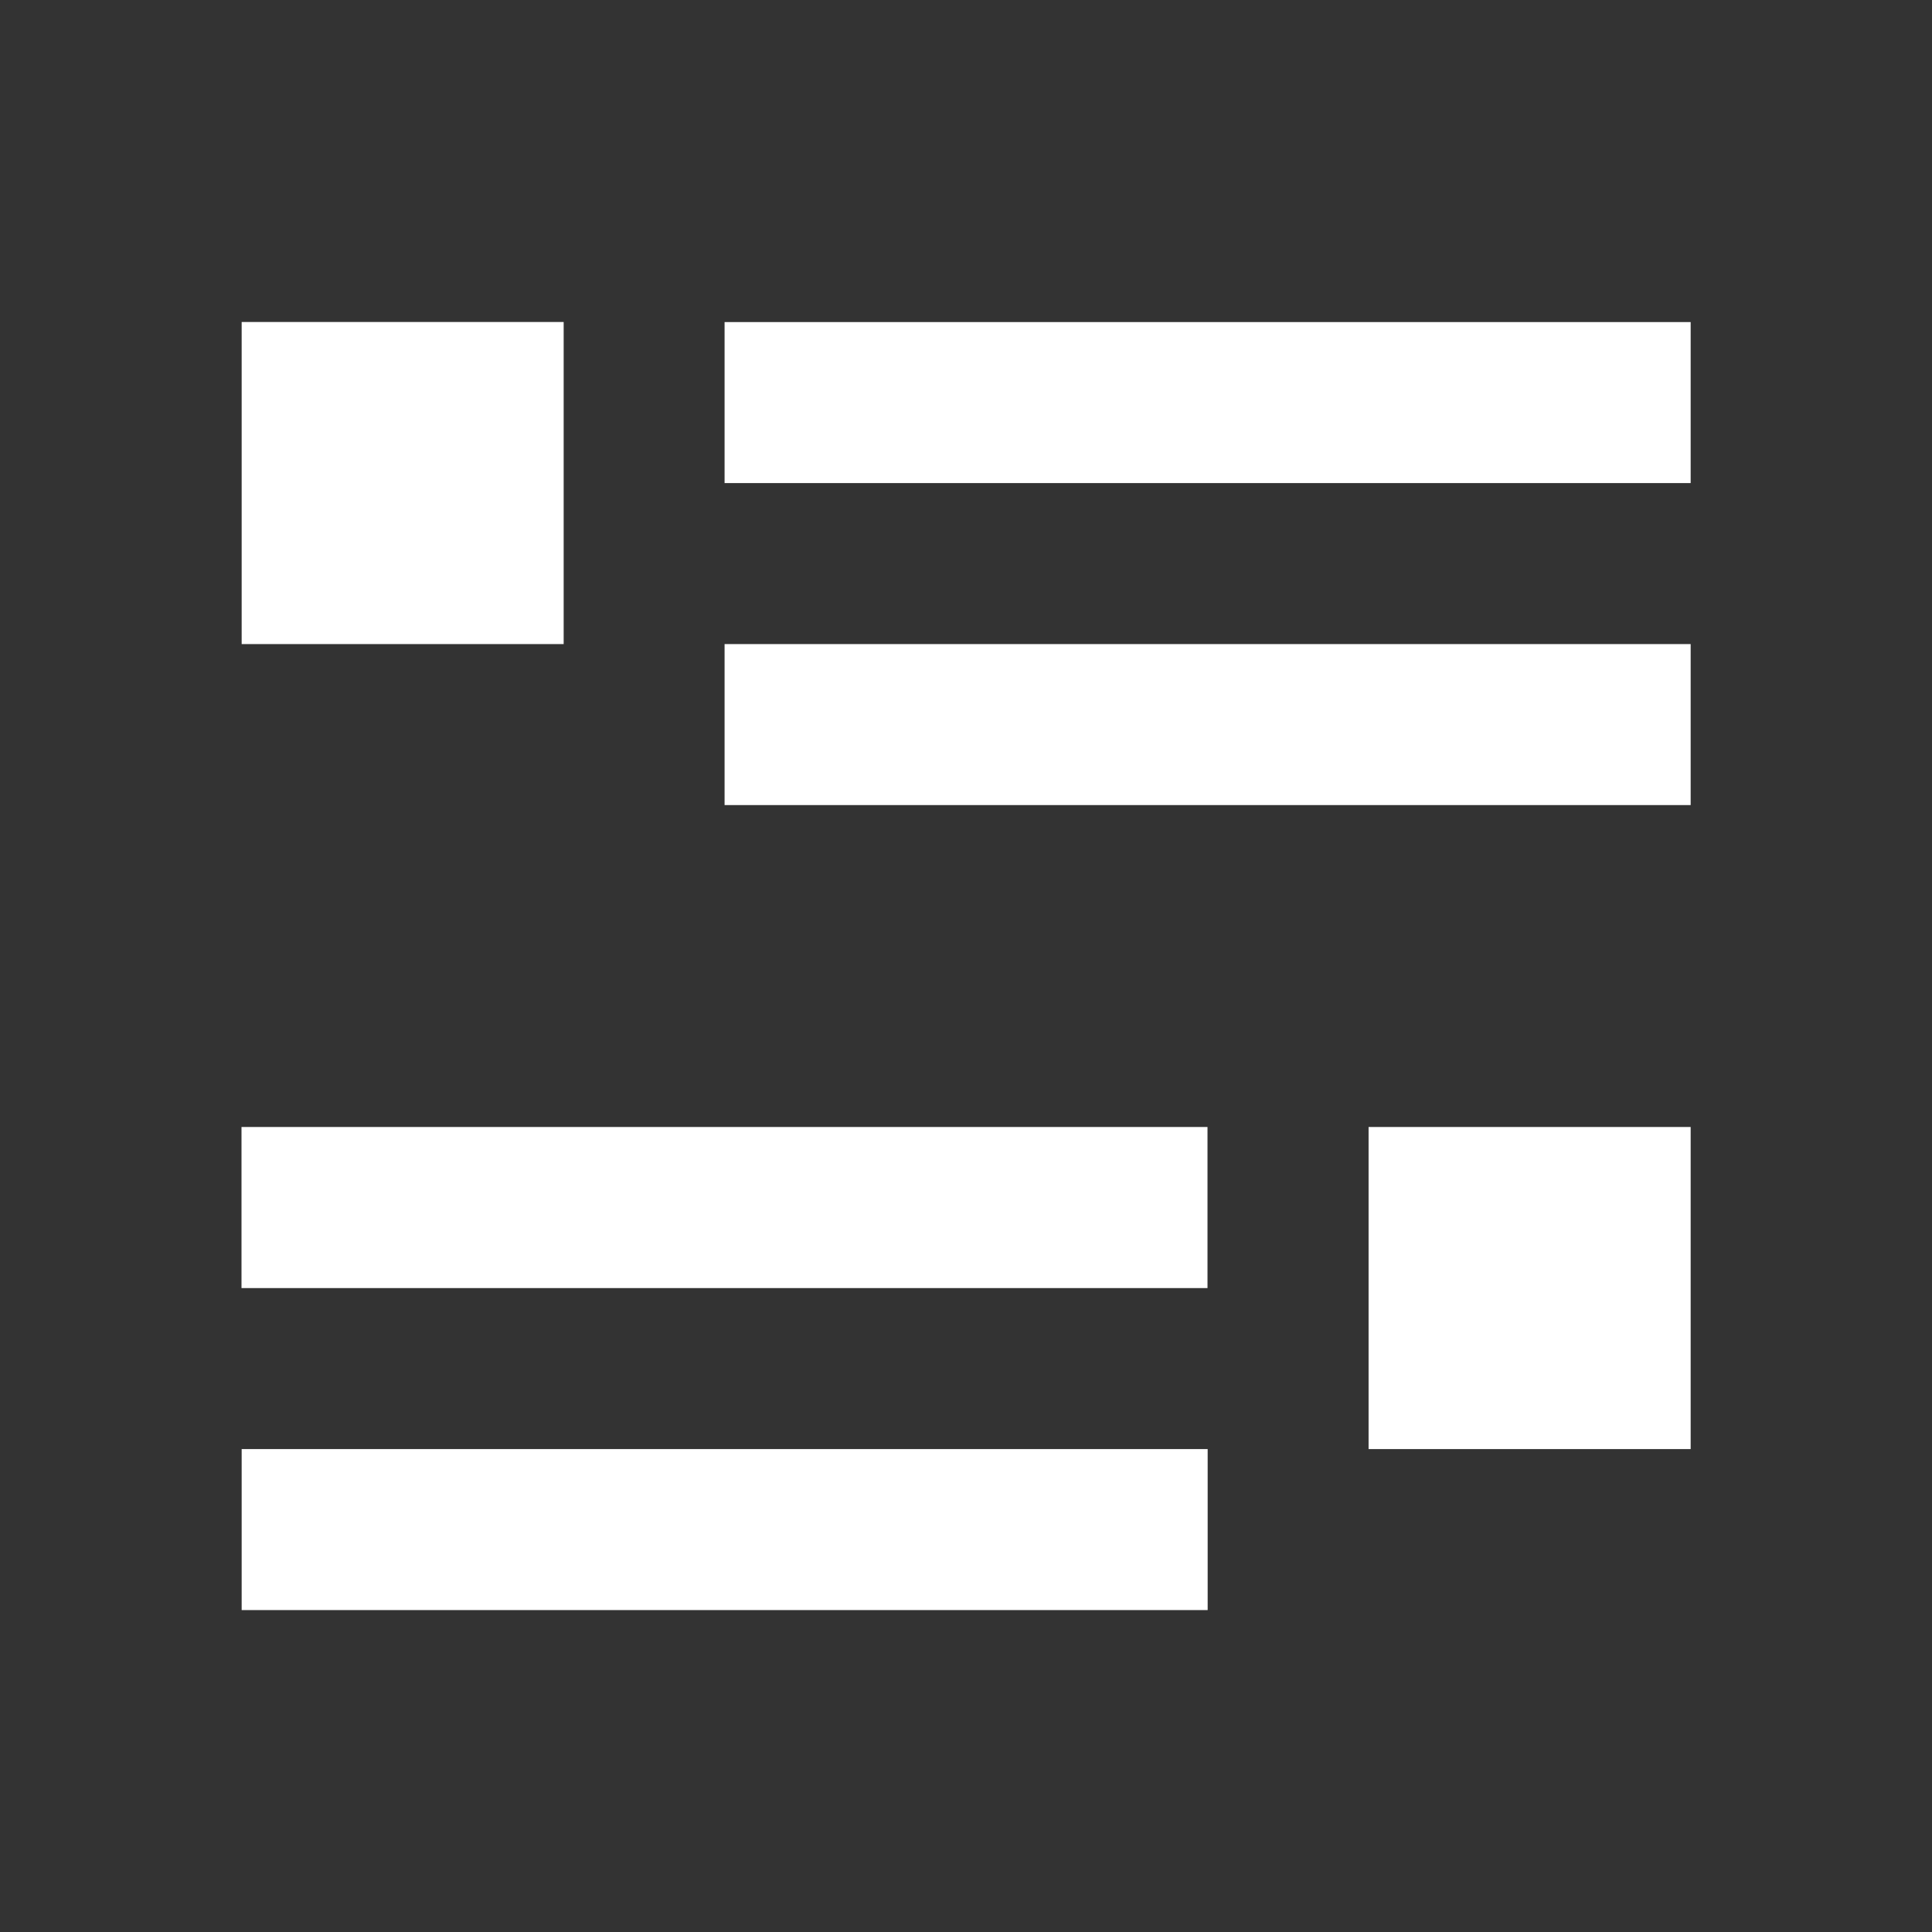 <?xml version="1.0" encoding="UTF-8"?>
<!-- Uploaded to: SVG Repo, www.svgrepo.com, Generator: SVG Repo Mixer Tools -->
<svg width="800px" height="800px" viewBox="0 0 512 512" version="1.1" xmlns="http://www.w3.org/2000/svg" xmlns:xlink="http://www.w3.org/1999/xlink">
    <rect x="0" y="0" width="512" height="512" fill="#333333" stroke="none"/>
    <title>info-feed</title>
    <g id="Page-1" stroke="none" stroke-width="1" fill="none" fill-rule="evenodd">
        <g id="drop" fill="#FFFFFF" transform="translate(64, 85.333)">
            <path d="M128.021,42.688 L384.043,42.688 L384.043,0.021 L128.021,0.021 L128.021,42.688 Z M0.043,85.355 L85.376,85.355 L85.376,1.42108547e-14 L0.043,1.42108547e-14 L0.043,85.355 Z M128.021,128.021 L384.043,128.021 L384.043,85.355 L128.021,85.355 L128.021,128.021 Z M298.688,298.688 L384.043,298.688 L384.043,213.333 L298.688,213.333 L298.688,298.688 Z M-1.42108547e-14,256.021 L256,256.021 L256,213.333 L-1.42108547e-14,213.333 L-1.42108547e-14,256.021 Z M0.043,341.355 L256.043,341.355 L256.043,298.688 L0.043,298.688 L0.043,341.355 Z" id="Combined-Shape">

</path>
        </g>
    </g>
</svg>
